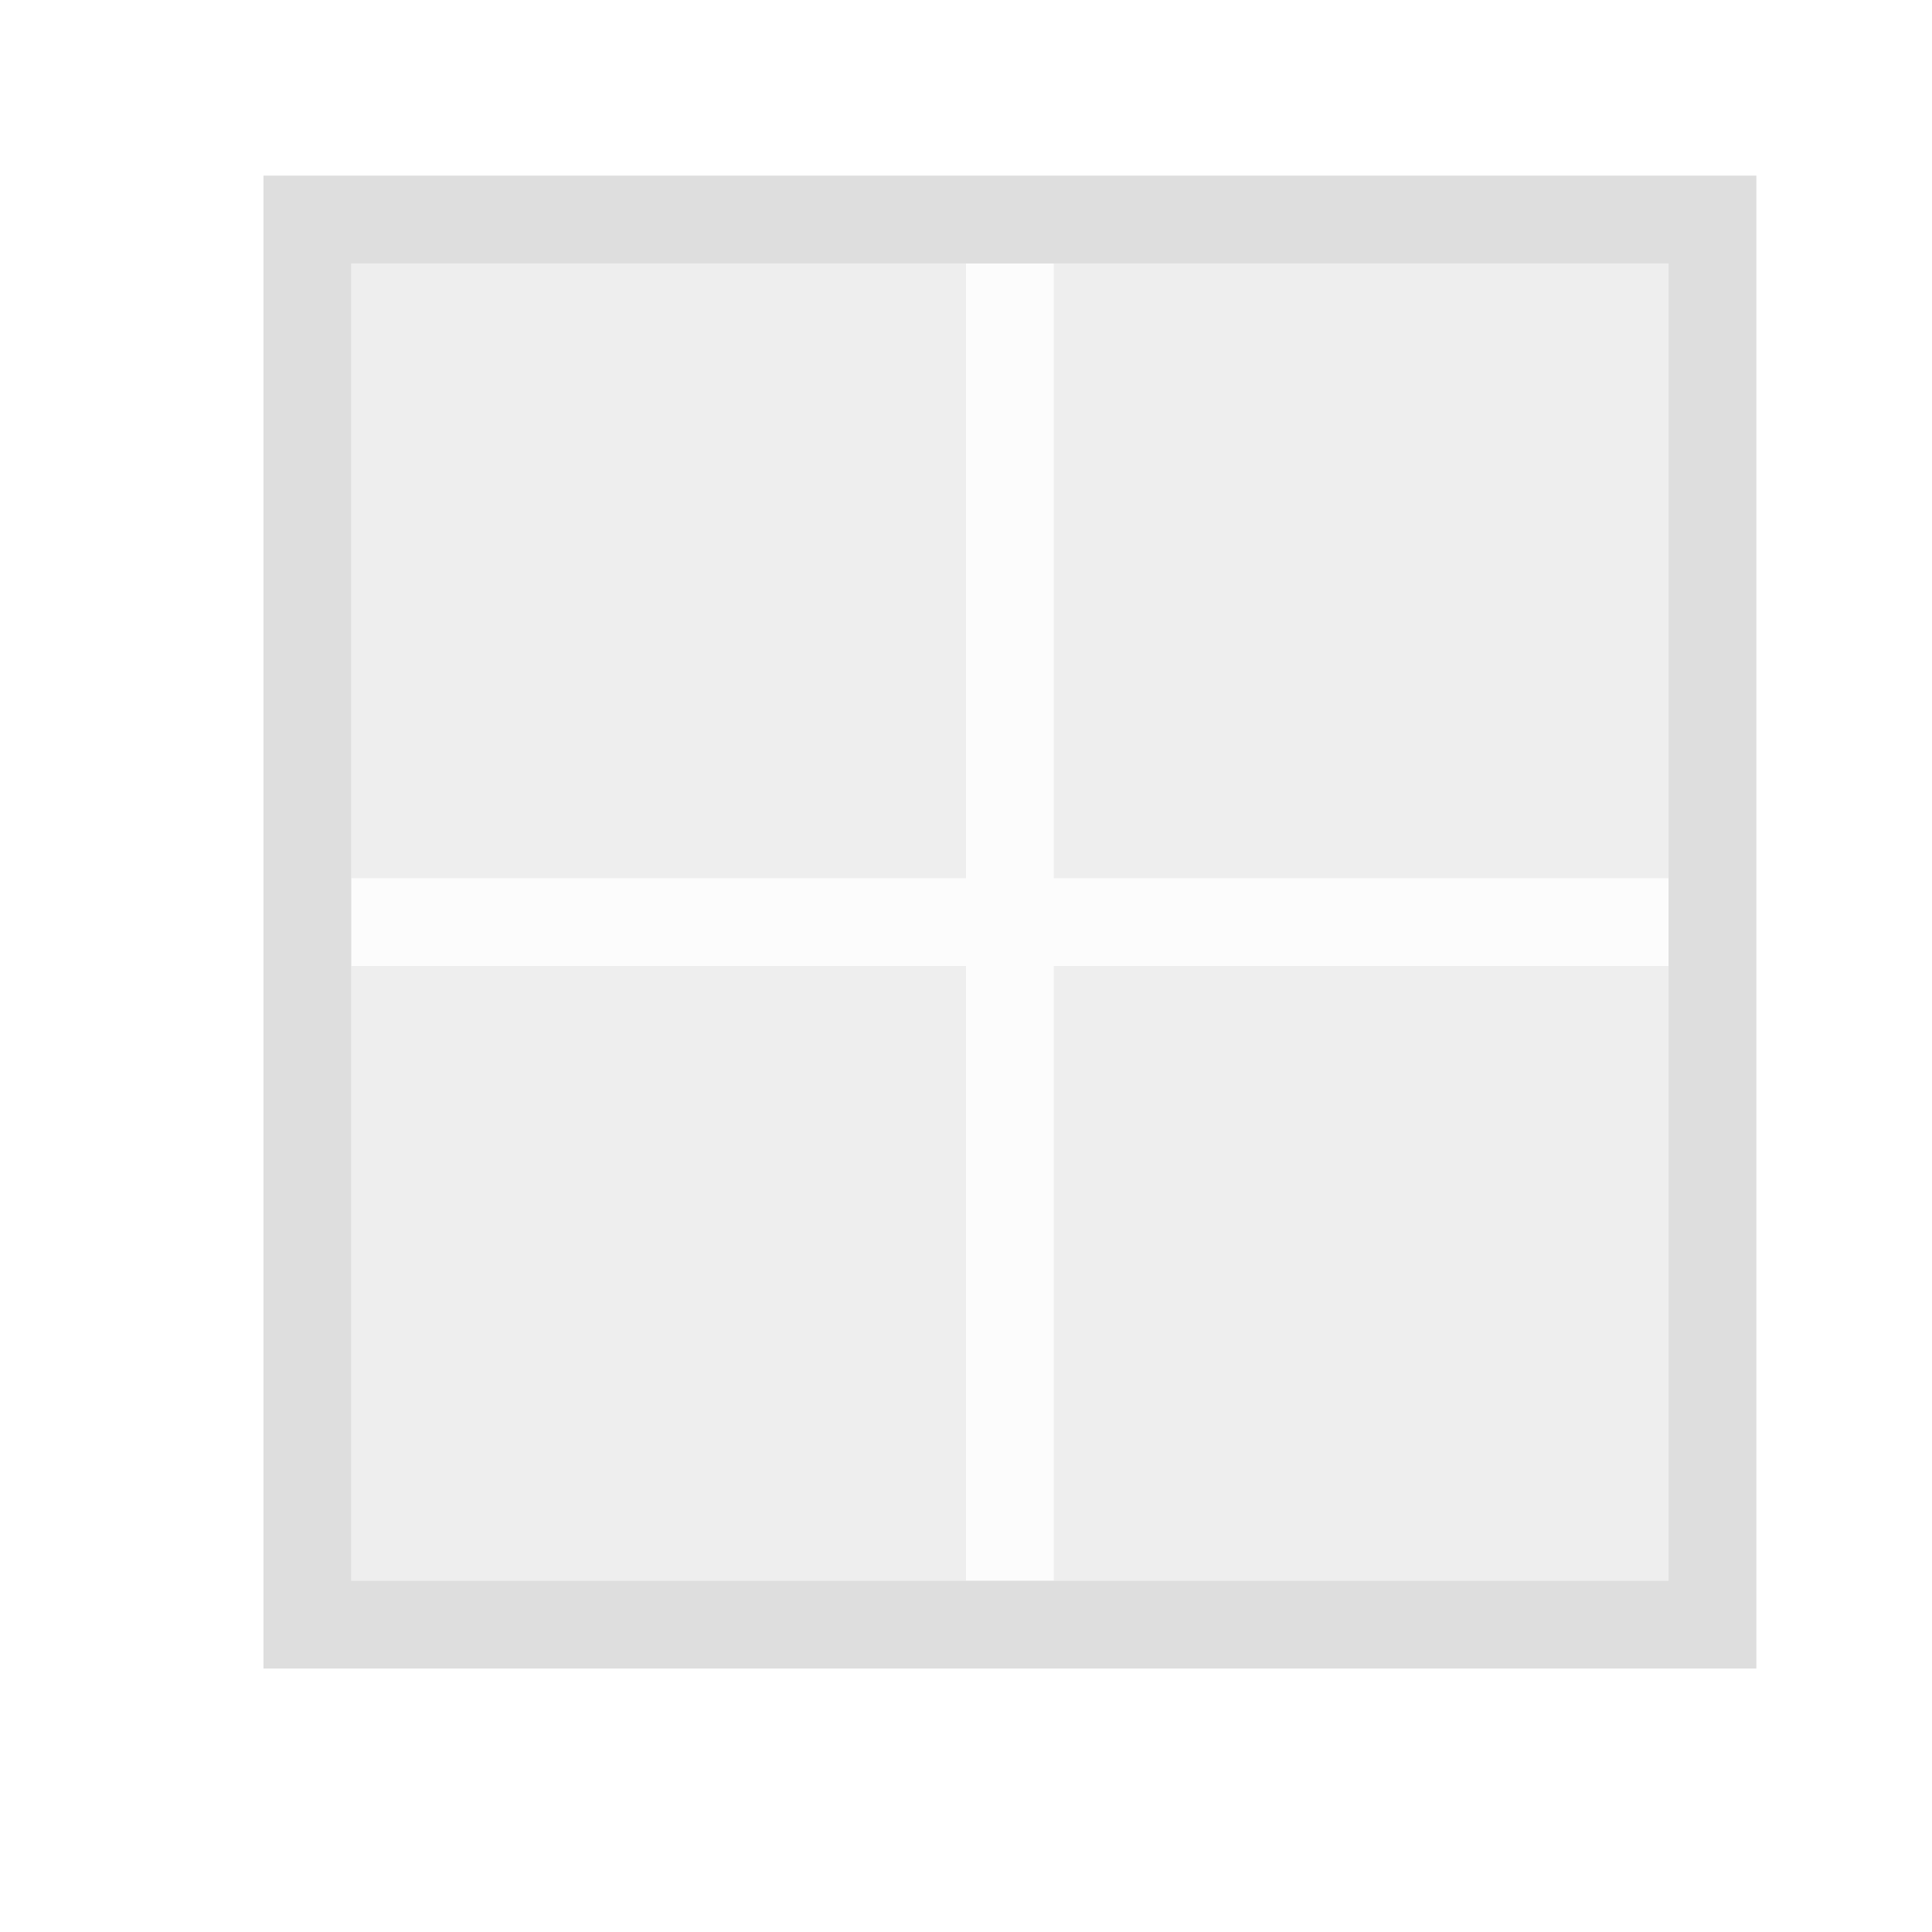 <svg xmlns="http://www.w3.org/2000/svg" viewBox="0 0 22 22"><defs id="defs3051"><style type="text/css" id="current-color-scheme">.ColorScheme-Text{color:#dedede}</style></defs><path style="fill:currentColor;fill-opacity:.5;stroke:none" d="M4 3v7h7V3H4zm8 0v7h7V3h-7zm-8 8v7h7v-7H4zm8 0v7h7v-7h-7z" class="ColorScheme-Text"/><path style="fill:currentColor;fill-opacity:.1;stroke:none" d="M11 2v8H3v1h8v8h1v-8h8v-1h-8V2h-1z" class="ColorScheme-Text"/><path style="fill:currentColor;fill-opacity:1;stroke:none" d="M3 2v17h17V2H3zm1 1h15v15H4V3z" class="ColorScheme-Text"/></svg>